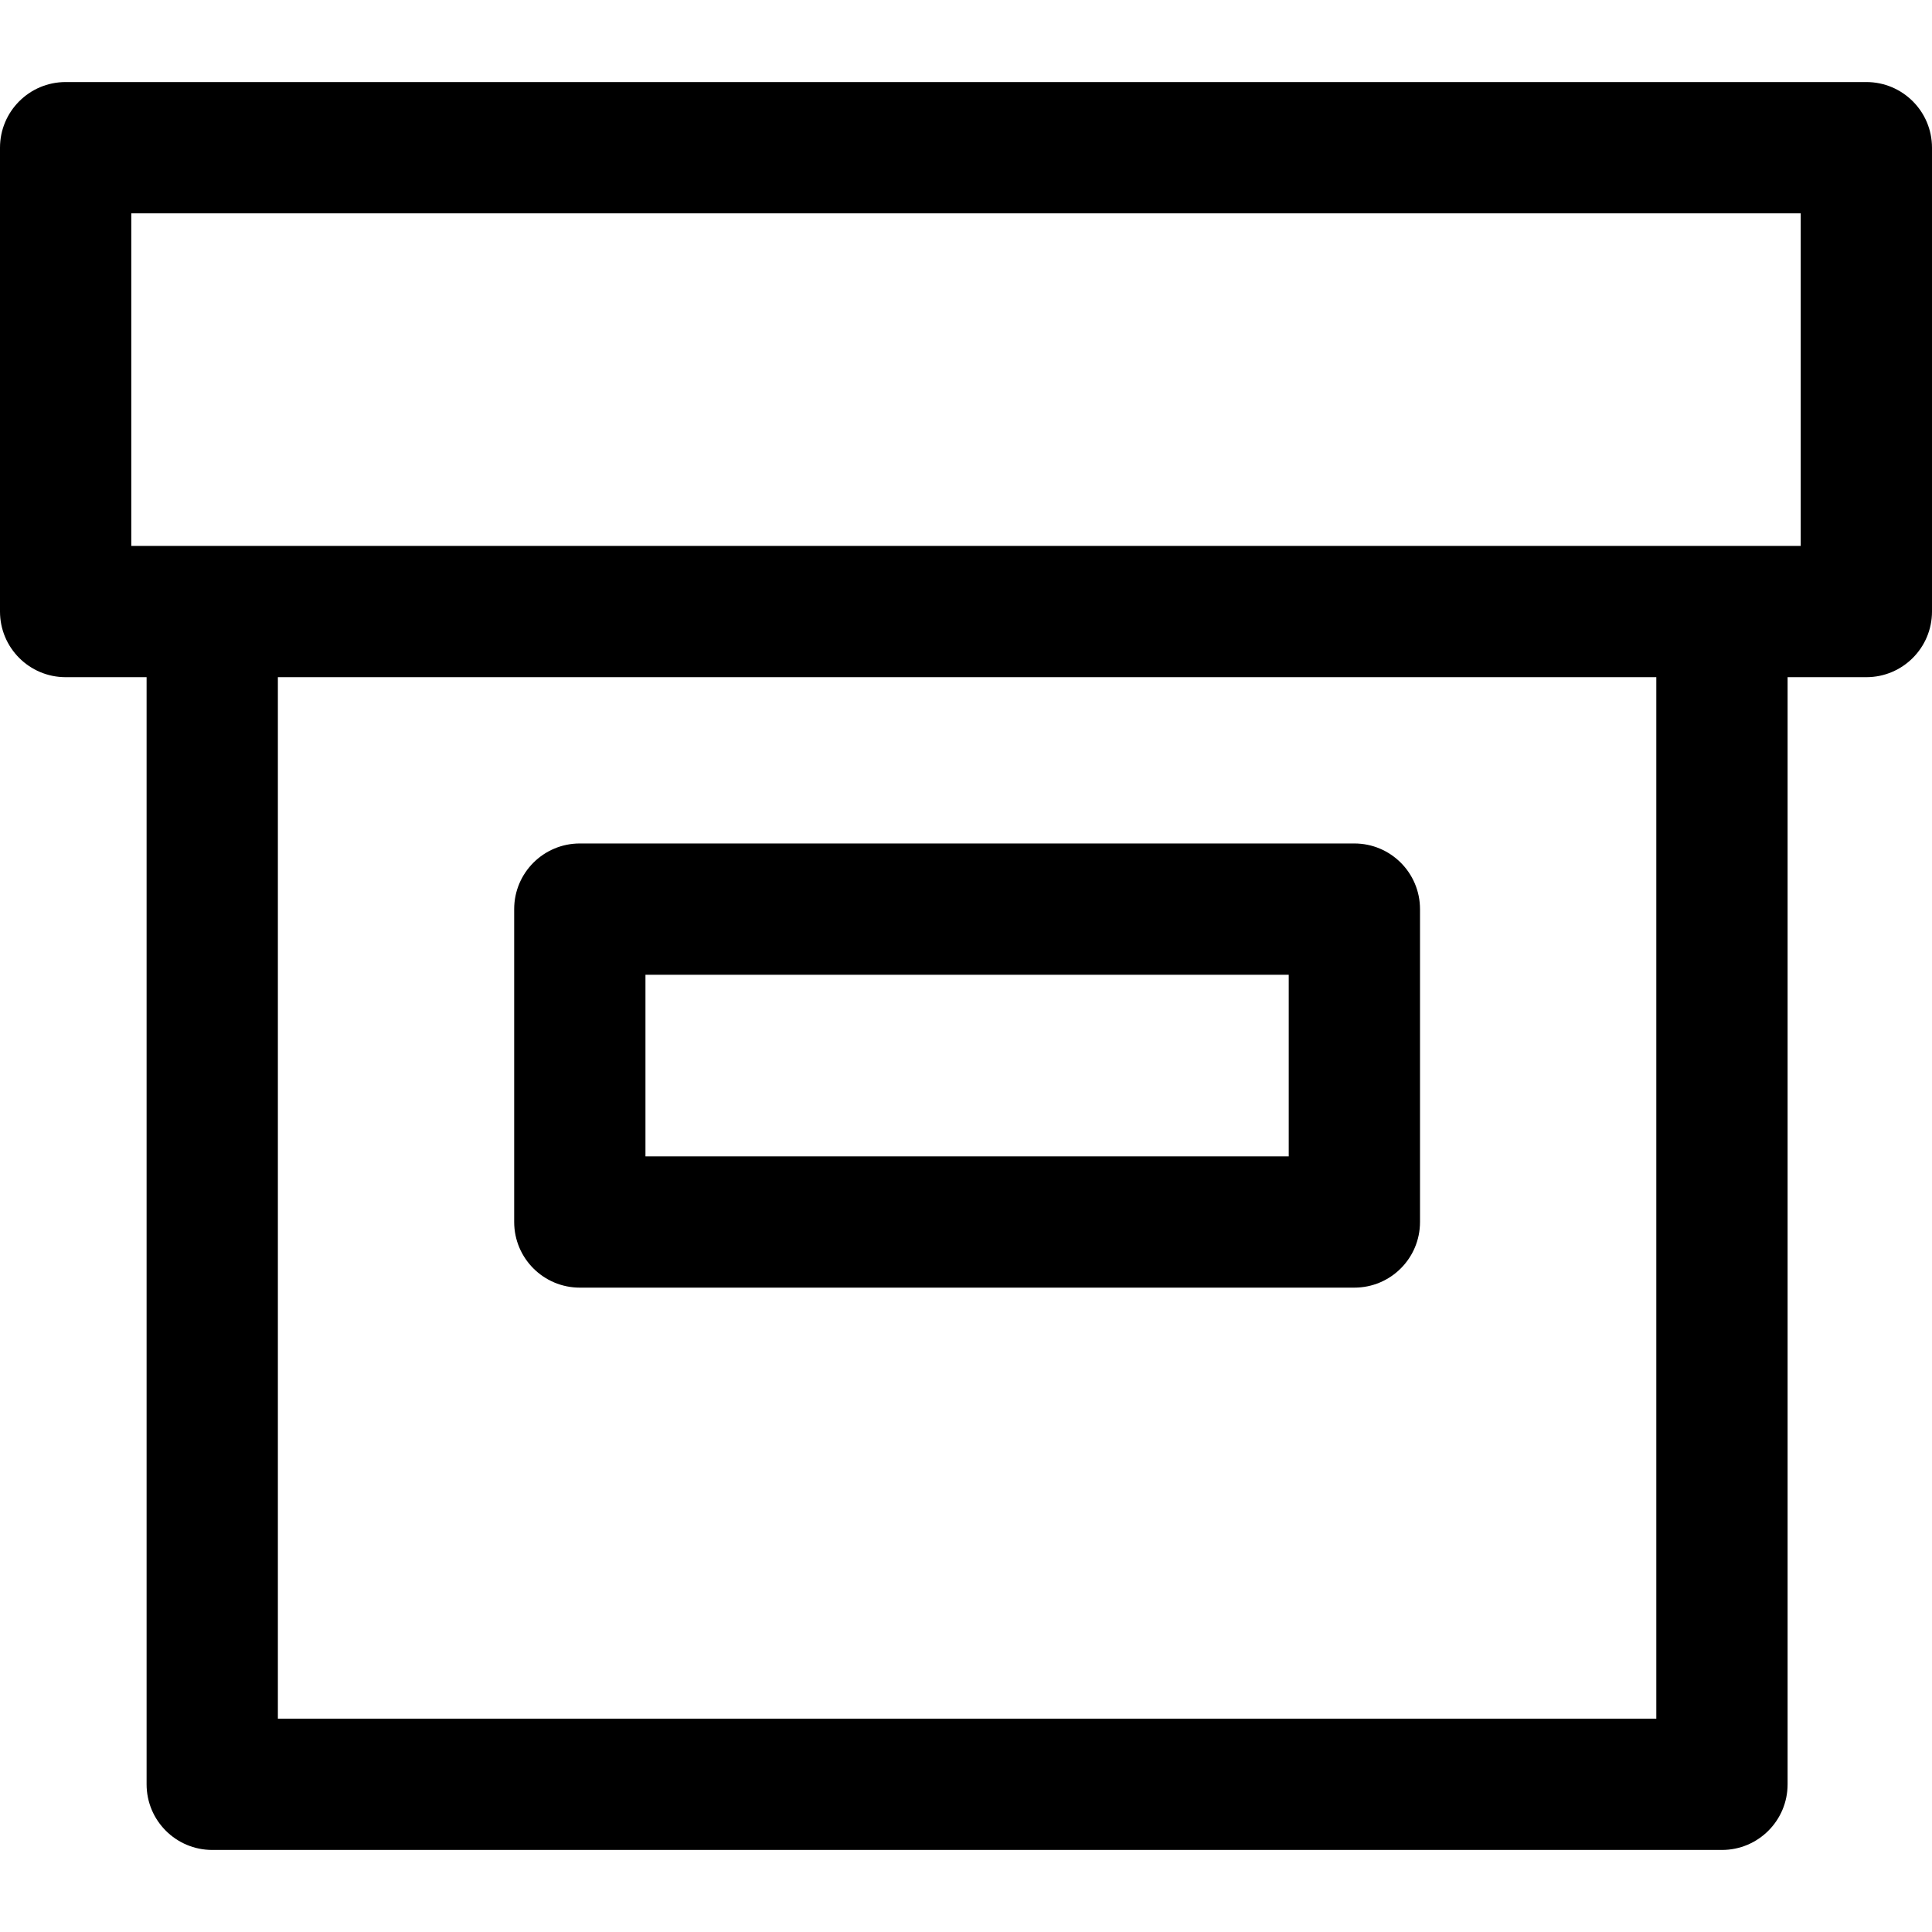 <?xml version="1.0" encoding="iso-8859-1"?>
<!-- Generator: Adobe Illustrator 19.0.0, SVG Export Plug-In . SVG Version: 6.00 Build 0)  -->
<svg version="1.1" id="Capa_1" xmlns="http://www.w3.org/2000/svg" xmlns:xlink="http://www.w3.org/1999/xlink" x="0px" y="0px"
	 viewBox="0 0 512 512" style="enable-background:new 0 0 512 512;" xml:space="preserve">
<g>
	<g>
		<path d="M438.94,162.066v293.4H73.64v-293.4h-34.79v310.795c0,9.608,7.787,17.395,17.395,17.395h400.091
			c9.608,0,17.395-7.787,17.395-17.395V162.066H438.94z"/>
	</g>
</g>
<g>
	<g>
		<path d="M494.605,21.744H17.395C7.787,21.744,0,29.531,0,39.139v122.926c0,9.608,7.787,17.395,17.395,17.395h477.209
			c9.608,0,17.395-7.787,17.395-17.395V39.139C512,29.531,504.213,21.744,494.605,21.744z M477.21,144.67H34.79V56.535H477.21
			V144.67z"/>
	</g>
</g>
<g>
	<g>
		<path d="M358.922,223.529H153.658c-9.608,0-17.395,7.787-17.395,17.395v82.917c0,9.608,7.787,17.395,17.395,17.395h205.264
			c9.614,0,17.395-7.787,17.395-17.395v-82.917C376.317,231.316,368.53,223.529,358.922,223.529z M341.527,306.446H171.053v-48.127
			h170.473V306.446z"/>
	</g>
</g>
<g>
</g>
<g>
</g>
<g>
</g>
<g>
</g>
<g>
</g>
<g>
</g>
<g>
</g>
<g>
</g>
<g>
</g>
<g>
</g>
<g>
</g>
<g>
</g>
<g>
</g>
<g>
</g>
<g>
</g>
</svg>

